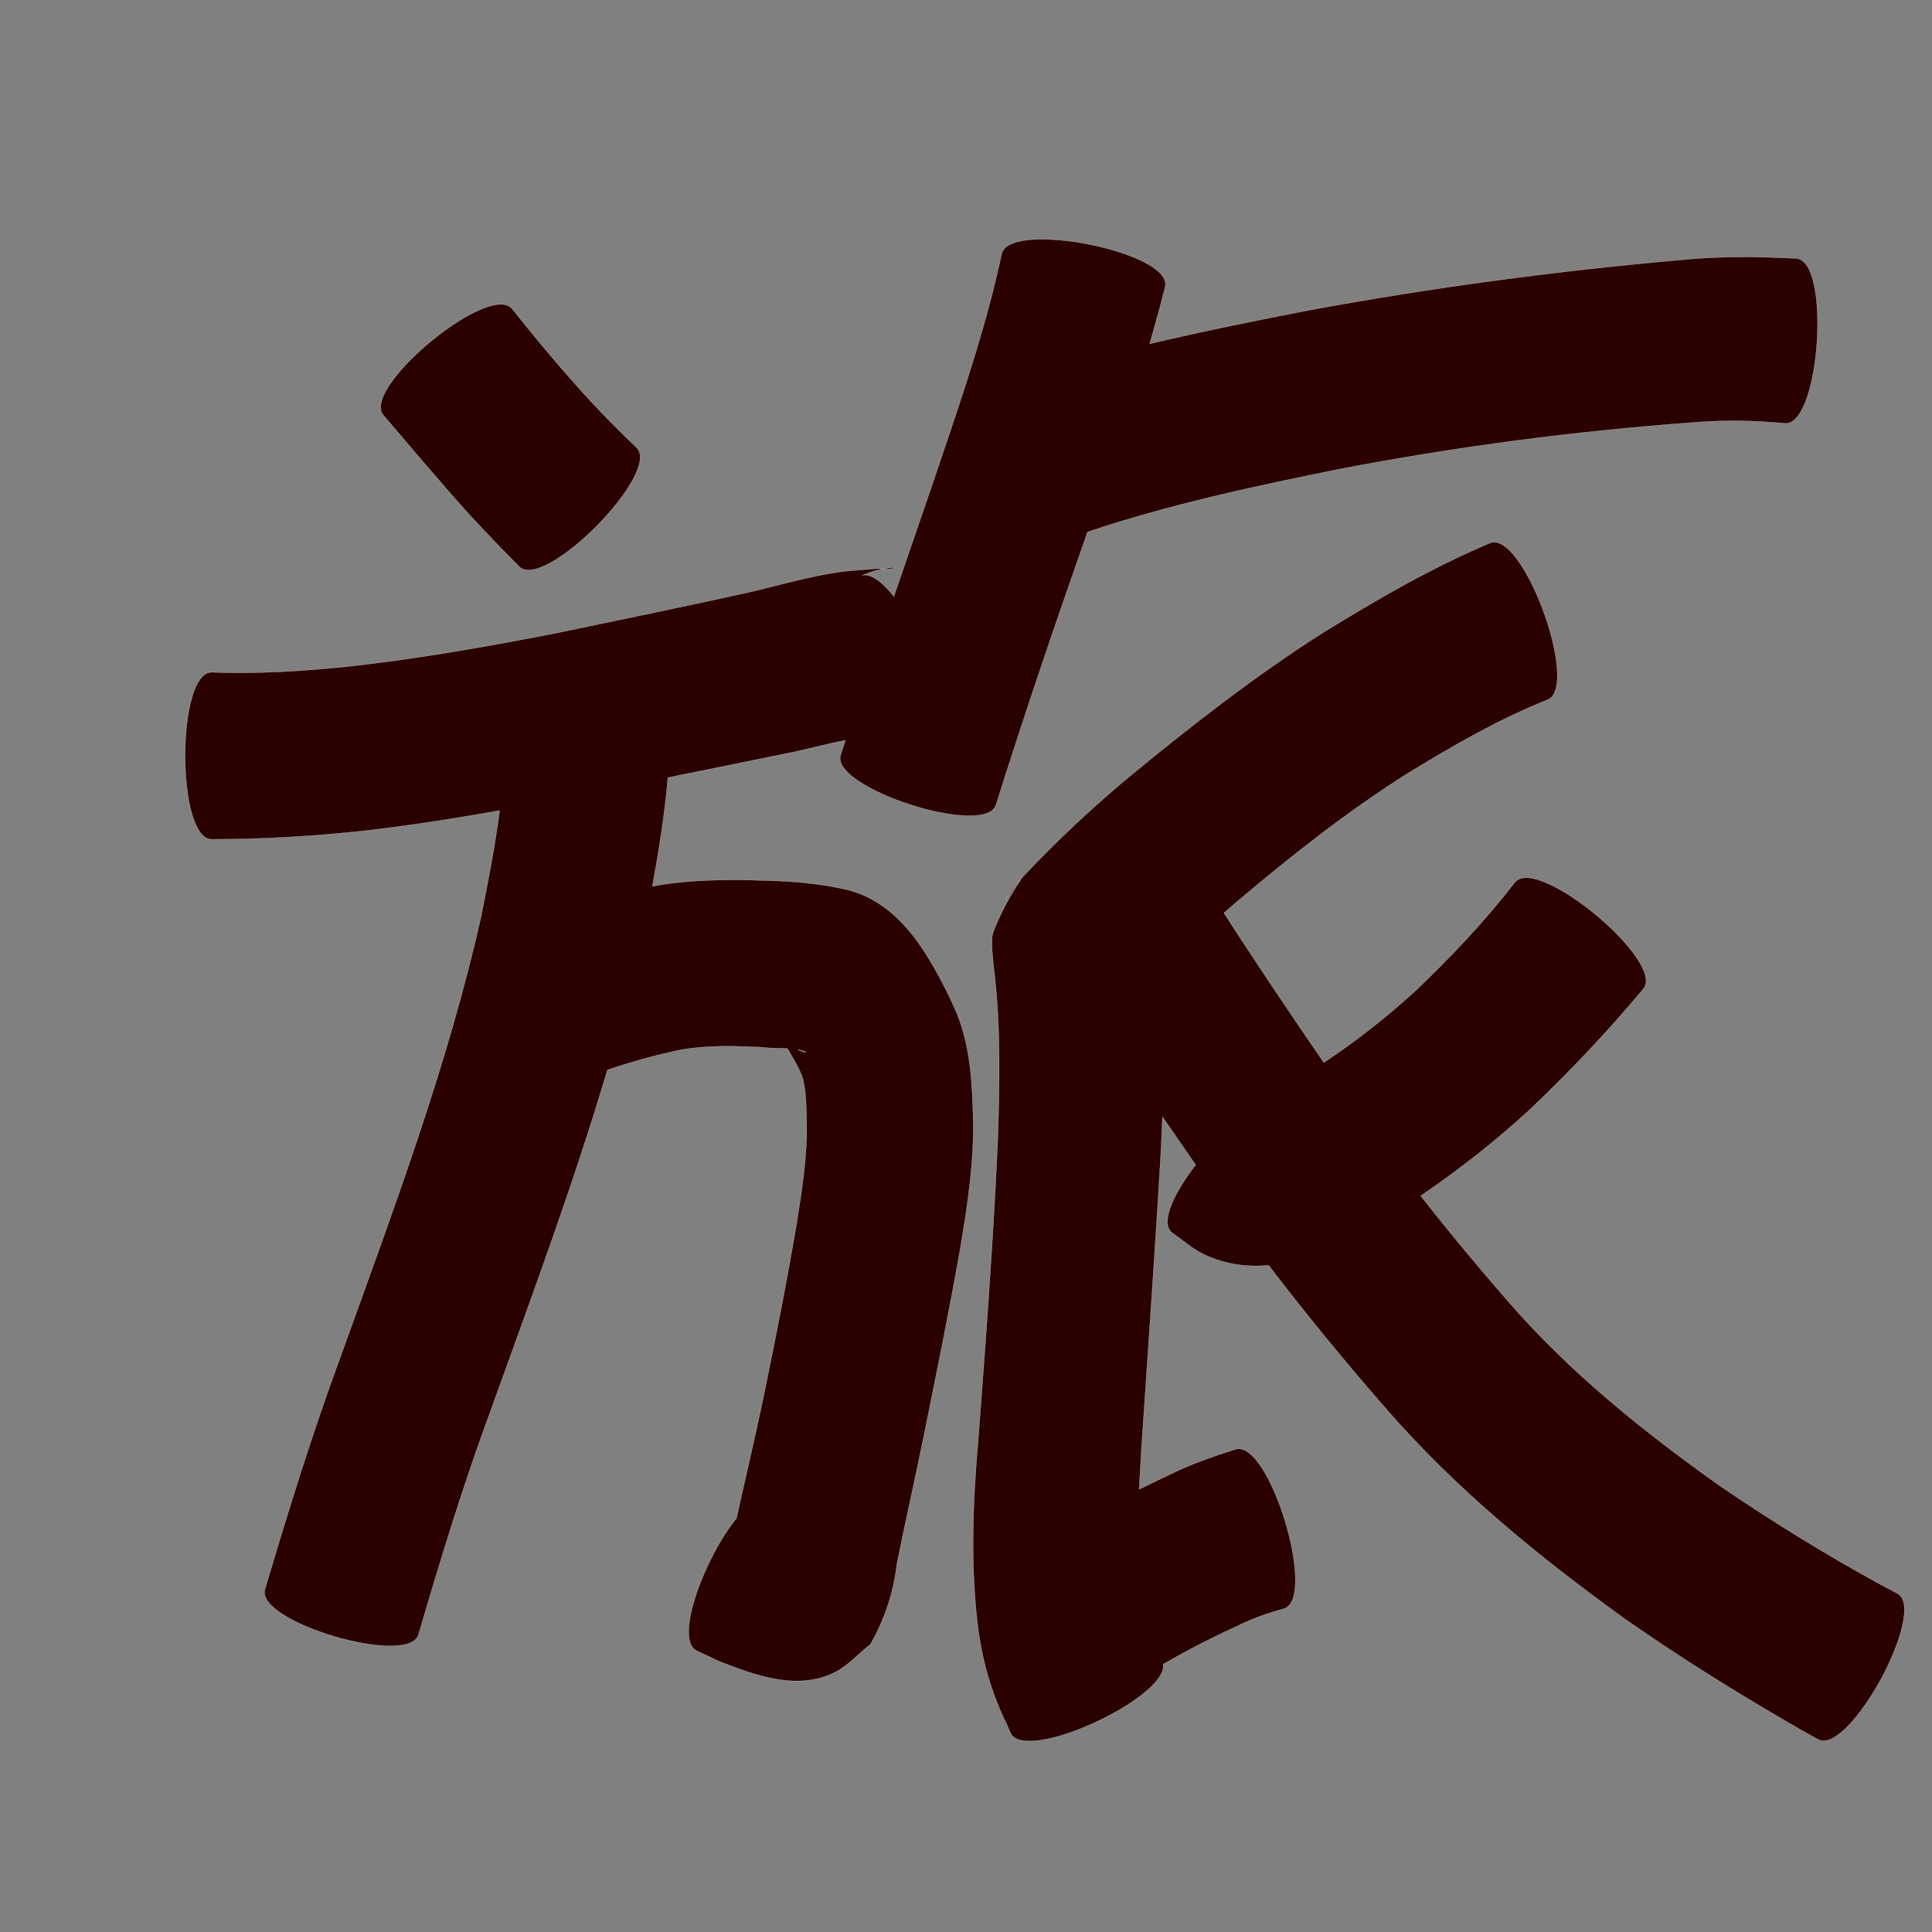 <?xml version="1.0" encoding="UTF-8" standalone="no"?>
<svg
   xmlns:dc="http://purl.org/dc/elements/1.1/"
   xmlns:cc="http://creativecommons.org/ns#"
   xmlns:rdf="http://www.w3.org/1999/02/22-rdf-syntax-ns#"
   xmlns:svg="http://www.w3.org/2000/svg"
   xmlns="http://www.w3.org/2000/svg"
   xmlns:sodipodi="http://sodipodi.sourceforge.net/DTD/sodipodi-0.dtd"
   xmlns:inkscape="http://www.inkscape.org/namespaces/inkscape"
   width="1024"
   height="1024"
   id="U65C5"
   version="1.1"
   inkscape:version="0.48.0 r9654"
   sodipodi:docname="U+65C5.svg">
  <rect width="100%" height="100%" fill="#808080" stroke="none"/>
  <defs
     id="defs15" />
  <sodipodi:namedview
     pagecolor="#ffffff"
     bordercolor="#666666"
     borderopacity="1"
     objecttolerance="10"
     gridtolerance="10"
     guidetolerance="10"
     inkscape:pageopacity="0"
     inkscape:pageshadow="2"
     inkscape:window-width="640"
     inkscape:window-height="480"
     id="namedview13"
     showgrid="false"
     inkscape:zoom="0.27441406"
     inkscape:cx="512"
     inkscape:cy="512"
     inkscape:window-x="0"
     inkscape:window-y="25"
     inkscape:window-maximized="0"
     inkscape:current-layer="U65C5" />
  <path
     style="fill:#2b0000;fill-opacity:1;fill-rule:nonzero;stroke:#f9f9f9;stroke-width:0.1;stroke-miterlimit:4;stroke-dasharray:none"
     d="M 553.344 126.812 C 541.271 126.675 532.008 128.968 530.875 134.719 C 521.8 177.058 507.175 218.024 493.375 259 C 486.821 278.036 480.285 297.072 473.781 316.125 C 467.705 308.504 461.61 303.797 456.906 304.938 C 459.622 303.943 462.308 302.792 465.125 302.156 C 466.132 301.929 467.017 301.757 467.844 301.594 C 467.037 301.55 466.185 301.468 465.281 301.344 C 458.422 301.965 451.552 302.264 444.719 303.156 C 429.094 305.553 413.901 309.805 398.562 313.562 C 364.027 321.2 329.372 328.332 294.75 335.562 C 257.853 342.759 220.799 349.315 183.406 353.375 C 159.736 355.748 135.988 357.248 112.188 356.312 C 93.404 356.312 93.404 444.844 112.188 444.844 C 139.002 444.907 165.72 443.235 192.375 440.438 C 216.638 437.642 240.77 433.879 264.812 429.625 C 262.39 448.365 258.715 466.984 255.062 485.438 C 237.233 564.981 208.379 641.441 180.875 718 C 165.714 758.921 152.842 800.601 140.406 842.406 C 135.311 859.677 216.718 883.677 221.812 866.406 C 233.591 826.117 245.873 785.978 260.469 746.594 C 281.846 687.119 303.97 627.744 321.938 567.125 C 334.692 562.772 347.692 559.161 360.906 556.438 C 374.827 553.937 389.005 554.409 403.062 555 C 407.642 555.708 412.549 555.467 417.344 555.719 C 420.269 560.744 423.401 565.712 425.375 571.188 C 427.316 578.604 427.294 586.415 427.5 594.031 C 428.036 612.277 425.069 630.356 422.25 648.312 C 417.003 679.476 410.817 710.487 404.438 741.438 C 400.028 762.611 395.003 783.631 390.344 804.75 C 373.781 824.906 356.895 869.051 369.25 874.906 C 373.167 876.757 377.083 878.617 381 880.469 C 399.809 887.814 422.496 896.393 442.344 886.438 C 449.584 882.807 455.073 876.415 461.438 871.406 C 469.072 857.642 473.552 844.384 475.406 828.75 C 480.097 805.435 485.39 782.25 490.094 758.938 C 496.623 726.789 503.127 694.642 508.875 662.344 C 512.766 638.978 516.483 615.432 515.781 591.656 C 515.29 573.212 514.192 554.585 507.219 537.25 C 502.428 526.064 496.805 515.322 490.344 505 C 480.192 489.353 467.529 476.122 448.688 471.5 C 434.762 468.325 420.617 467.048 406.344 466.719 C 386.088 466.039 365.74 466.025 345.75 469.75 C 349.333 450.651 352.319 431.44 354 412.125 C 374.947 407.873 395.905 403.67 416.844 399.375 C 427.318 397.313 437.616 394.376 448.094 392.375 C 447.24 394.957 446.381 397.542 445.531 400.125 C 439.9 417.594 522.244 444.125 527.875 426.656 C 542.675 379.746 558.431 333.154 574.75 286.75 C 575.3 285.157 575.855 283.562 576.406 281.969 C 620.14 267.266 665.369 257.642 710.531 248.531 C 772.444 236.654 834.986 228.507 897.844 223.906 C 913.972 222.565 930.053 222.869 946.125 224.406 C 964.677 225.665 970.615 138.229 952.062 136.969 C 931.645 135.949 911.265 135.684 890.875 137.75 C 824.853 143.589 759.096 152.369 693.906 164.406 C 665.621 169.877 637.384 175.618 609.344 182.219 C 612.29 172.13 615.079 162.015 617.625 151.812 C 620.117 139.161 579.904 127.116 553.344 126.812 z M 467.844 301.594 C 474.993 301.977 477.856 299.61 467.844 301.594 z M 265.656 161.312 C 245.491 161.015 192.507 207.132 203.156 220.031 C 217.991 237.282 232.542 254.757 247.781 271.656 C 256.69 281.422 265.89 290.92 275.188 300.312 C 288.562 313.517 350.812 250.486 337.438 237.281 C 329.06 229.221 320.821 221.018 312.906 212.5 C 298.469 196.754 284.758 180.387 271.438 163.688 C 270.13 162.103 268.133 161.349 265.656 161.312 z M 791.625 287.375 C 791.051 287.405 790.489 287.519 789.938 287.719 C 758.741 300.878 729.436 317.894 700.688 335.656 C 665.314 358.191 632.209 383.99 599.844 410.594 C 583.198 424.313 567.342 438.942 552.188 454.281 C 546.16 460.394 540.145 466.497 535.031 473.406 C 534.337 474.483 532.178 477.664 532.969 476.656 C 550.817 453.916 534.823 471.695 526.375 494.188 C 524.87 498.195 526.37 509.581 526.938 514.844 C 530.465 544.861 529.8 575.115 528.781 605.25 C 526.396 657.783 522.481 710.226 518.5 762.656 C 515.488 797.195 514.115 831.806 518.812 866.219 C 521.233 881.832 525.54 896.981 532.312 911.25 C 533.919 914.282 534.21 915.381 535.594 918.531 C 543.431 935.053 619.073 899.809 616.531 882.062 C 630.426 873.947 644.864 866.8 659.5 860.094 C 666.284 856.96 673.351 854.625 680.531 852.625 C 698.446 847.182 672.79 762.712 654.875 768.156 C 643.883 771.646 632.965 775.365 622.531 780.344 C 616.248 783.287 609.987 786.283 603.781 789.375 C 604.147 782.517 604.563 775.675 604.938 768.844 C 608.512 715.473 612.33 662.091 615.406 608.688 C 615.659 603.098 615.914 597.531 616.125 591.938 C 621.318 599.495 626.519 607.031 631.75 614.562 C 632.4 615.512 633.067 616.459 633.719 617.406 C 622.226 632.314 614.837 647.865 620.969 653.188 C 626.703 657.101 631.912 661.937 638.188 664.906 C 649.411 670.217 660.966 671.694 672.406 670.656 C 692.239 696.612 712.97 721.877 734.469 746.5 C 771.579 789.228 815.351 824.961 861.062 857.969 C 891.08 878.97 922.239 898.323 954 916.562 C 957.212 918.354 960.413 920.148 963.625 921.938 C 980.035 930.857 1022.067 853.482 1005.656 844.562 C 1002.775 843.042 999.912 841.522 997.031 840 C 967.708 823.914 939.183 806.395 911.562 787.531 C 871.018 758.72 832.104 727.512 799.375 689.781 C 783.422 671.53 767.961 652.886 753.031 633.812 C 773.274 620.035 792.59 604.902 810.656 588.281 C 831.991 568.033 852.171 546.714 871.031 524.125 C 883.035 509.688 815.004 453.125 803 467.562 C 787.075 488.118 769.25 507.027 750.438 524.938 C 735.156 538.925 718.866 551.73 701.656 563.188 C 683.7 536.961 665.888 510.625 648.719 483.875 C 651.049 481.816 653.407 479.792 655.781 477.781 C 684.612 453.437 714.252 429.989 746.219 409.844 C 769.966 395.358 794.156 381.291 820.062 370.969 C 837.17 364.777 809.431 286.454 791.625 287.375 z M 422.969 556.344 C 424.463 556.628 425.923 557.005 427.344 557.562 C 426.116 557.781 424.56 557.222 422.969 556.344 z "
     id="path10436" />
</svg>
